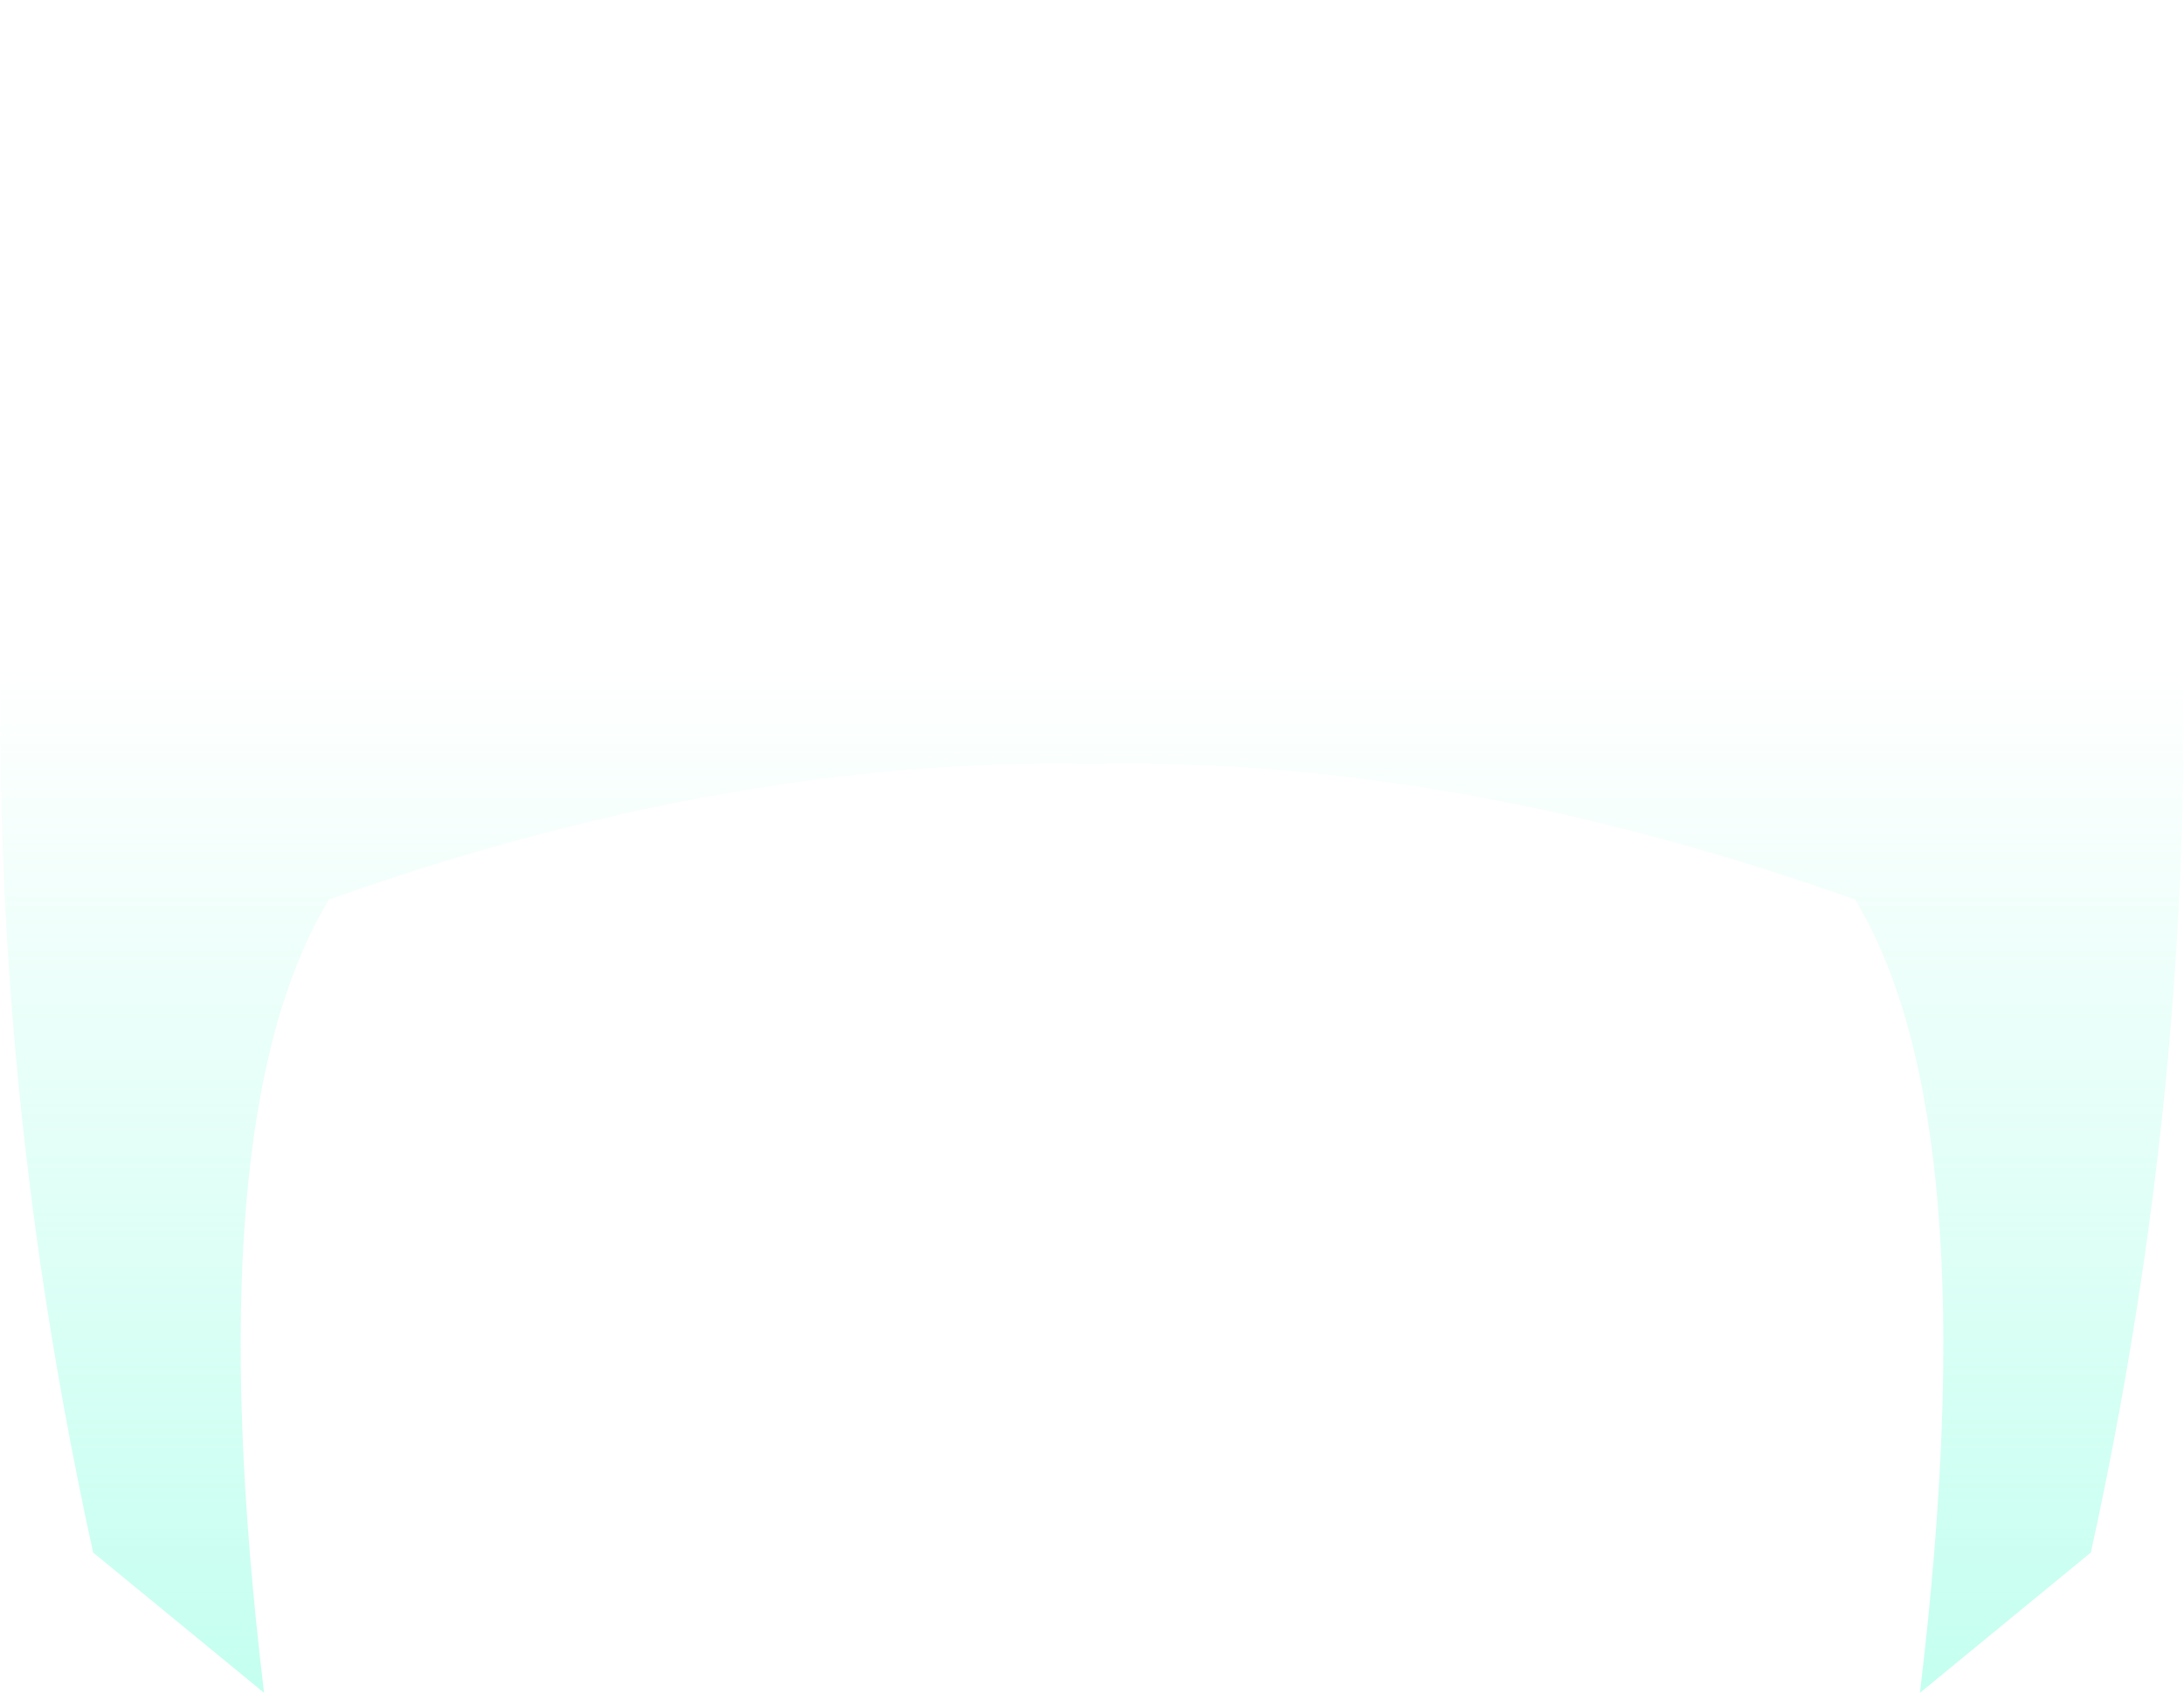 <?xml version="1.0" encoding="UTF-8" standalone="no"?>
<svg xmlns:ffdec="https://www.free-decompiler.com/flash" xmlns:xlink="http://www.w3.org/1999/xlink" ffdec:objectType="shape" height="66.35px" width="85.6px" xmlns="http://www.w3.org/2000/svg">
  <g transform="matrix(1.0, 0.0, 0.0, 1.0, 42.9, 50.85)">
    <path d="M-0.15 -50.85 Q2.95 -50.85 4.35 -49.3 8.25 -51.5 11.45 -48.45 16.7 -50.4 20.0 -46.25 24.05 -49.15 28.9 -44.3 33.25 -46.2 36.7 -42.35 40.25 -42.8 41.35 -40.65 L42.2 -34.35 Q44.0 -12.55 39.05 10.0 L32.35 15.5 Q35.05 -6.95 29.8 -15.6 14.0 -21.2 -0.1 -20.9 -14.2 -21.2 -30.0 -15.6 -35.25 -6.95 -32.55 15.5 L-39.25 10.0 Q-44.2 -12.55 -42.4 -34.35 L-41.55 -40.65 Q-40.45 -42.8 -36.9 -42.35 -33.45 -46.2 -29.1 -44.3 -24.25 -49.15 -20.2 -46.25 -16.9 -50.4 -11.65 -48.45 -8.45 -51.5 -4.55 -49.3 -3.25 -50.8 -0.15 -50.85" fill="url(#gradient0)" fill-rule="evenodd" stroke="none"/>
  </g>
  <defs>
    <linearGradient gradientTransform="matrix(0.0, 0.044, -0.052, 0.0, -0.1, 11.35)" gradientUnits="userSpaceOnUse" id="gradient0" spreadMethod="pad" x1="-819.2" x2="819.2">
      <stop offset="0.0" stop-color="#7bffdc" stop-opacity="0.0"/>
      <stop offset="1.0" stop-color="#7bffdc" stop-opacity="0.8"/>
    </linearGradient>
  </defs>
</svg>
